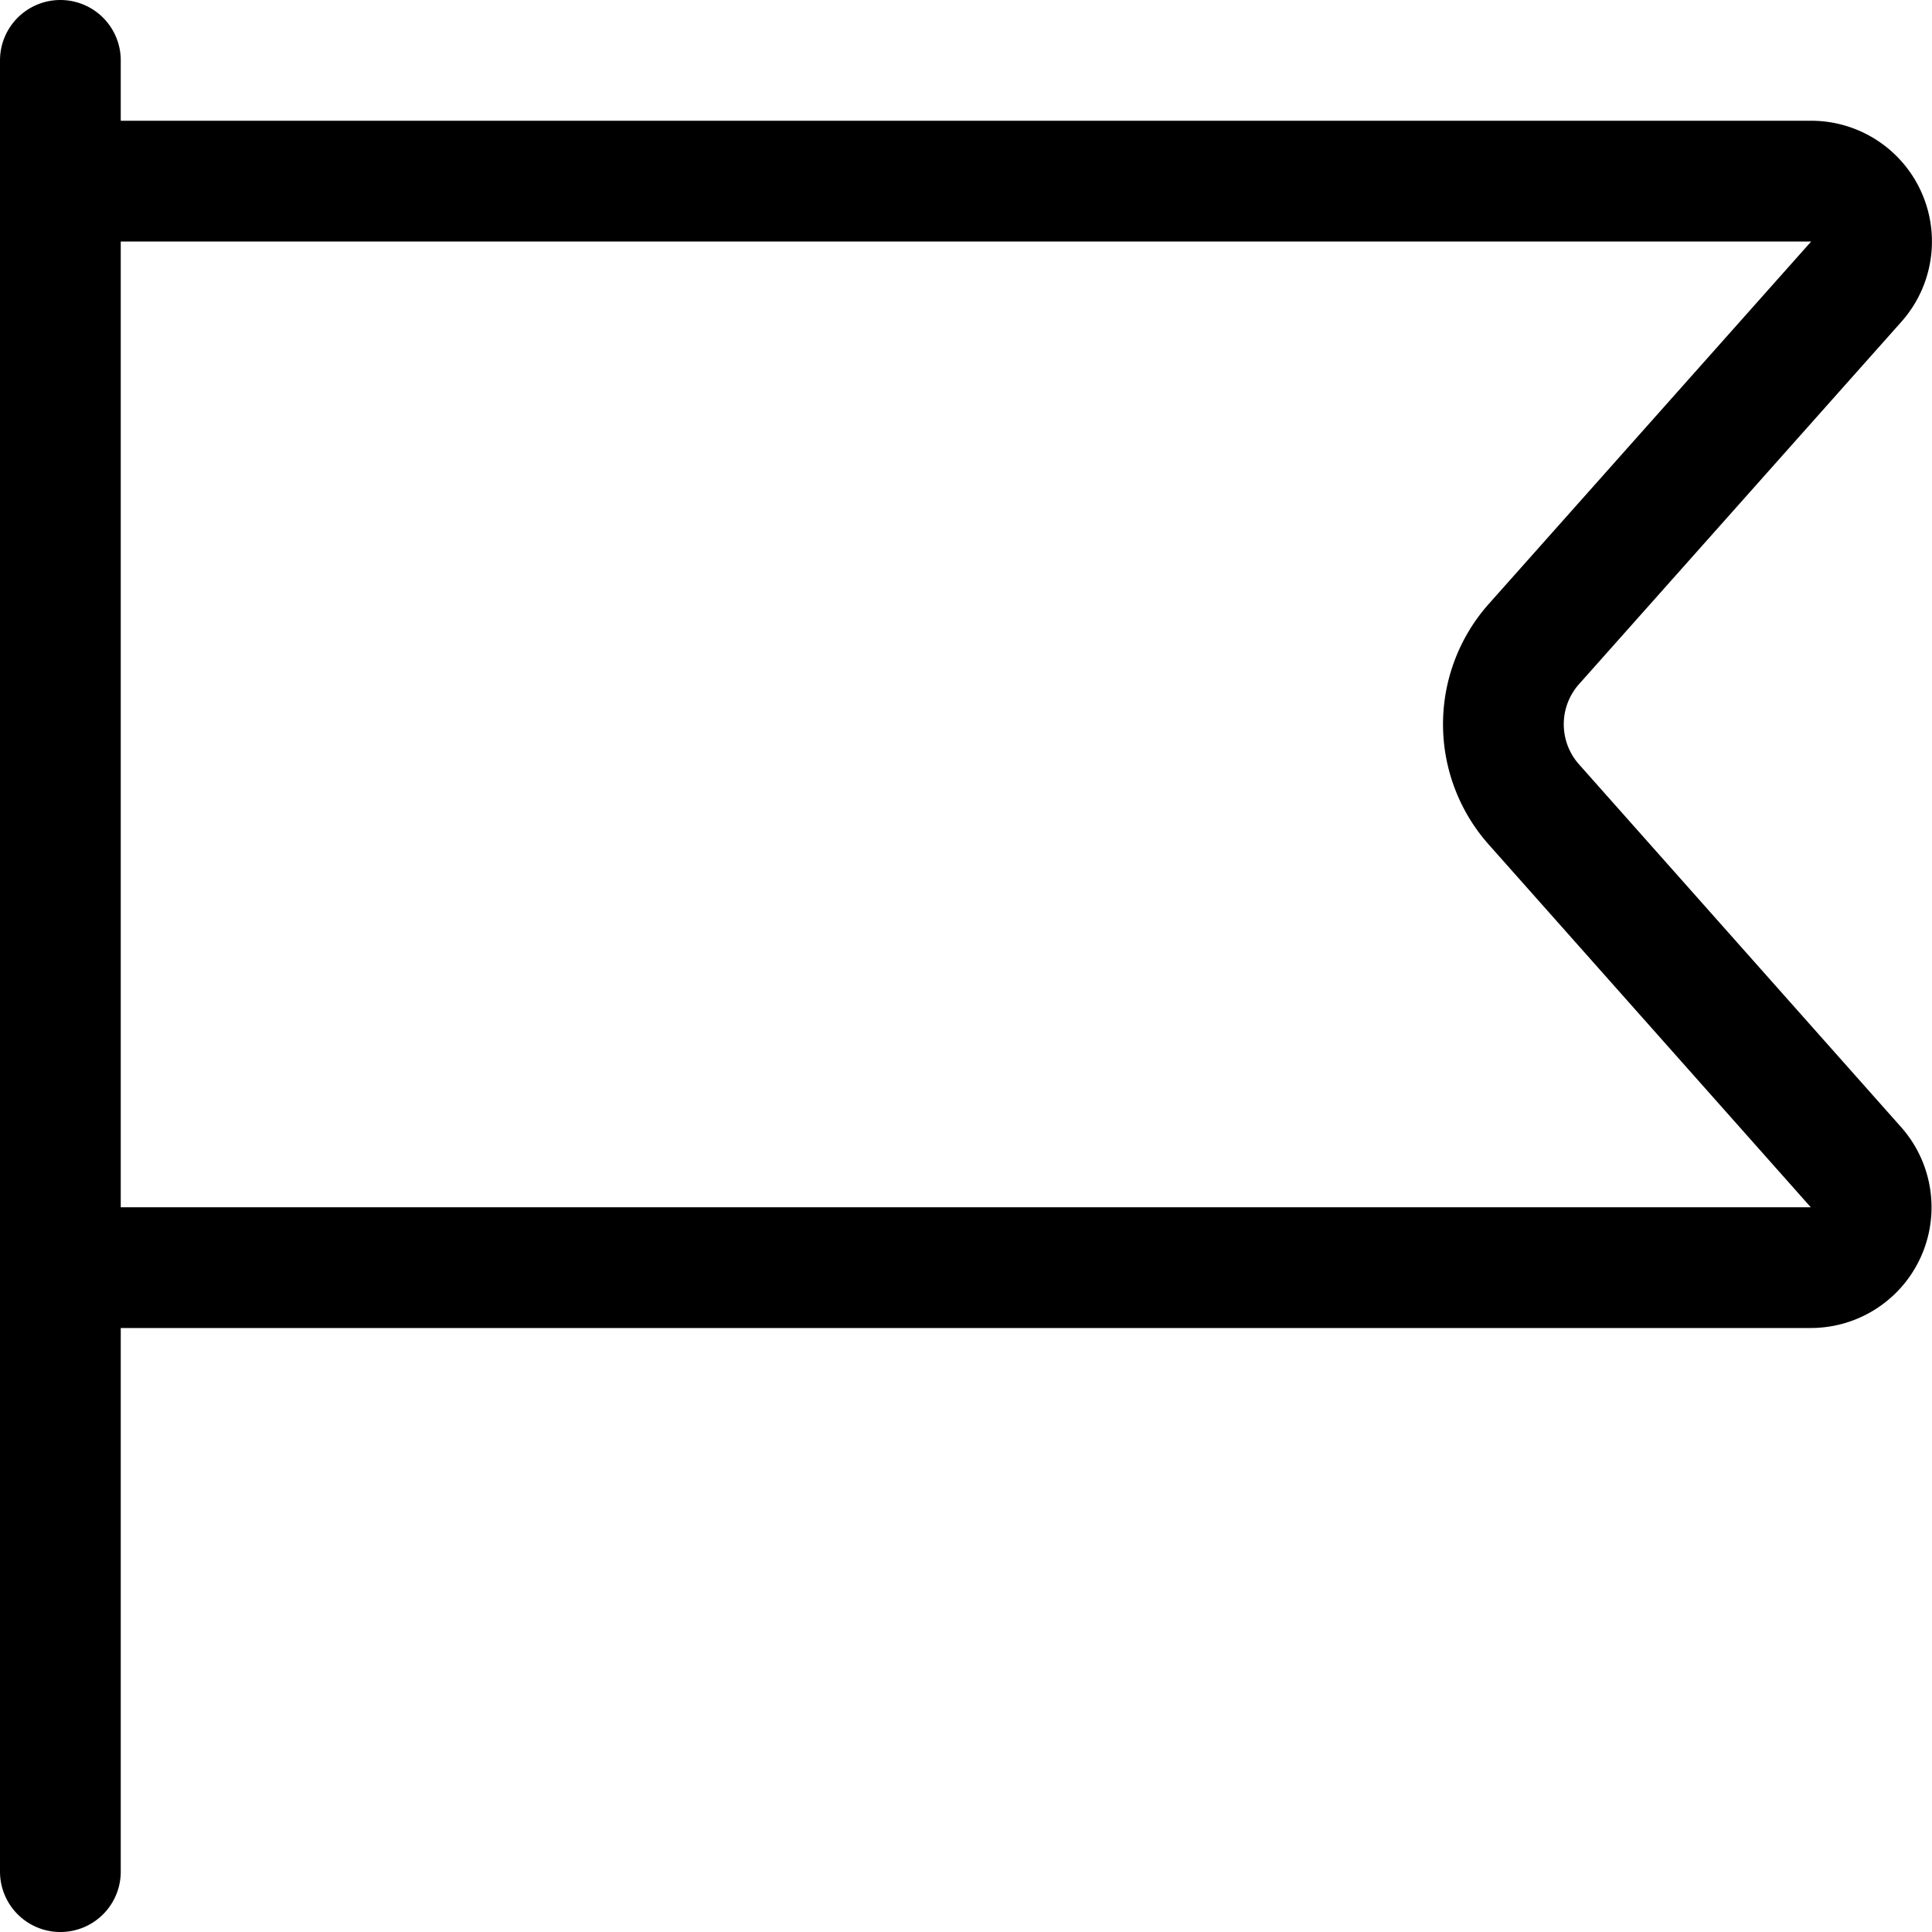 <svg xmlns="http://www.w3.org/2000/svg" width="24" height="24" viewBox="0 0 24 24"><path d="M.75.75v22.5m0-21H22.5a.75.75 0 0 1 .56 1.248L19.055 8a1.5 1.5 0 0 0 0 1.994l4 4.505a.75.75 0 0 1-.56 1.248H.75" style="fill:none;stroke:#000;stroke-linecap:round;stroke-linejoin:round;stroke-width:1.5px"/></svg>